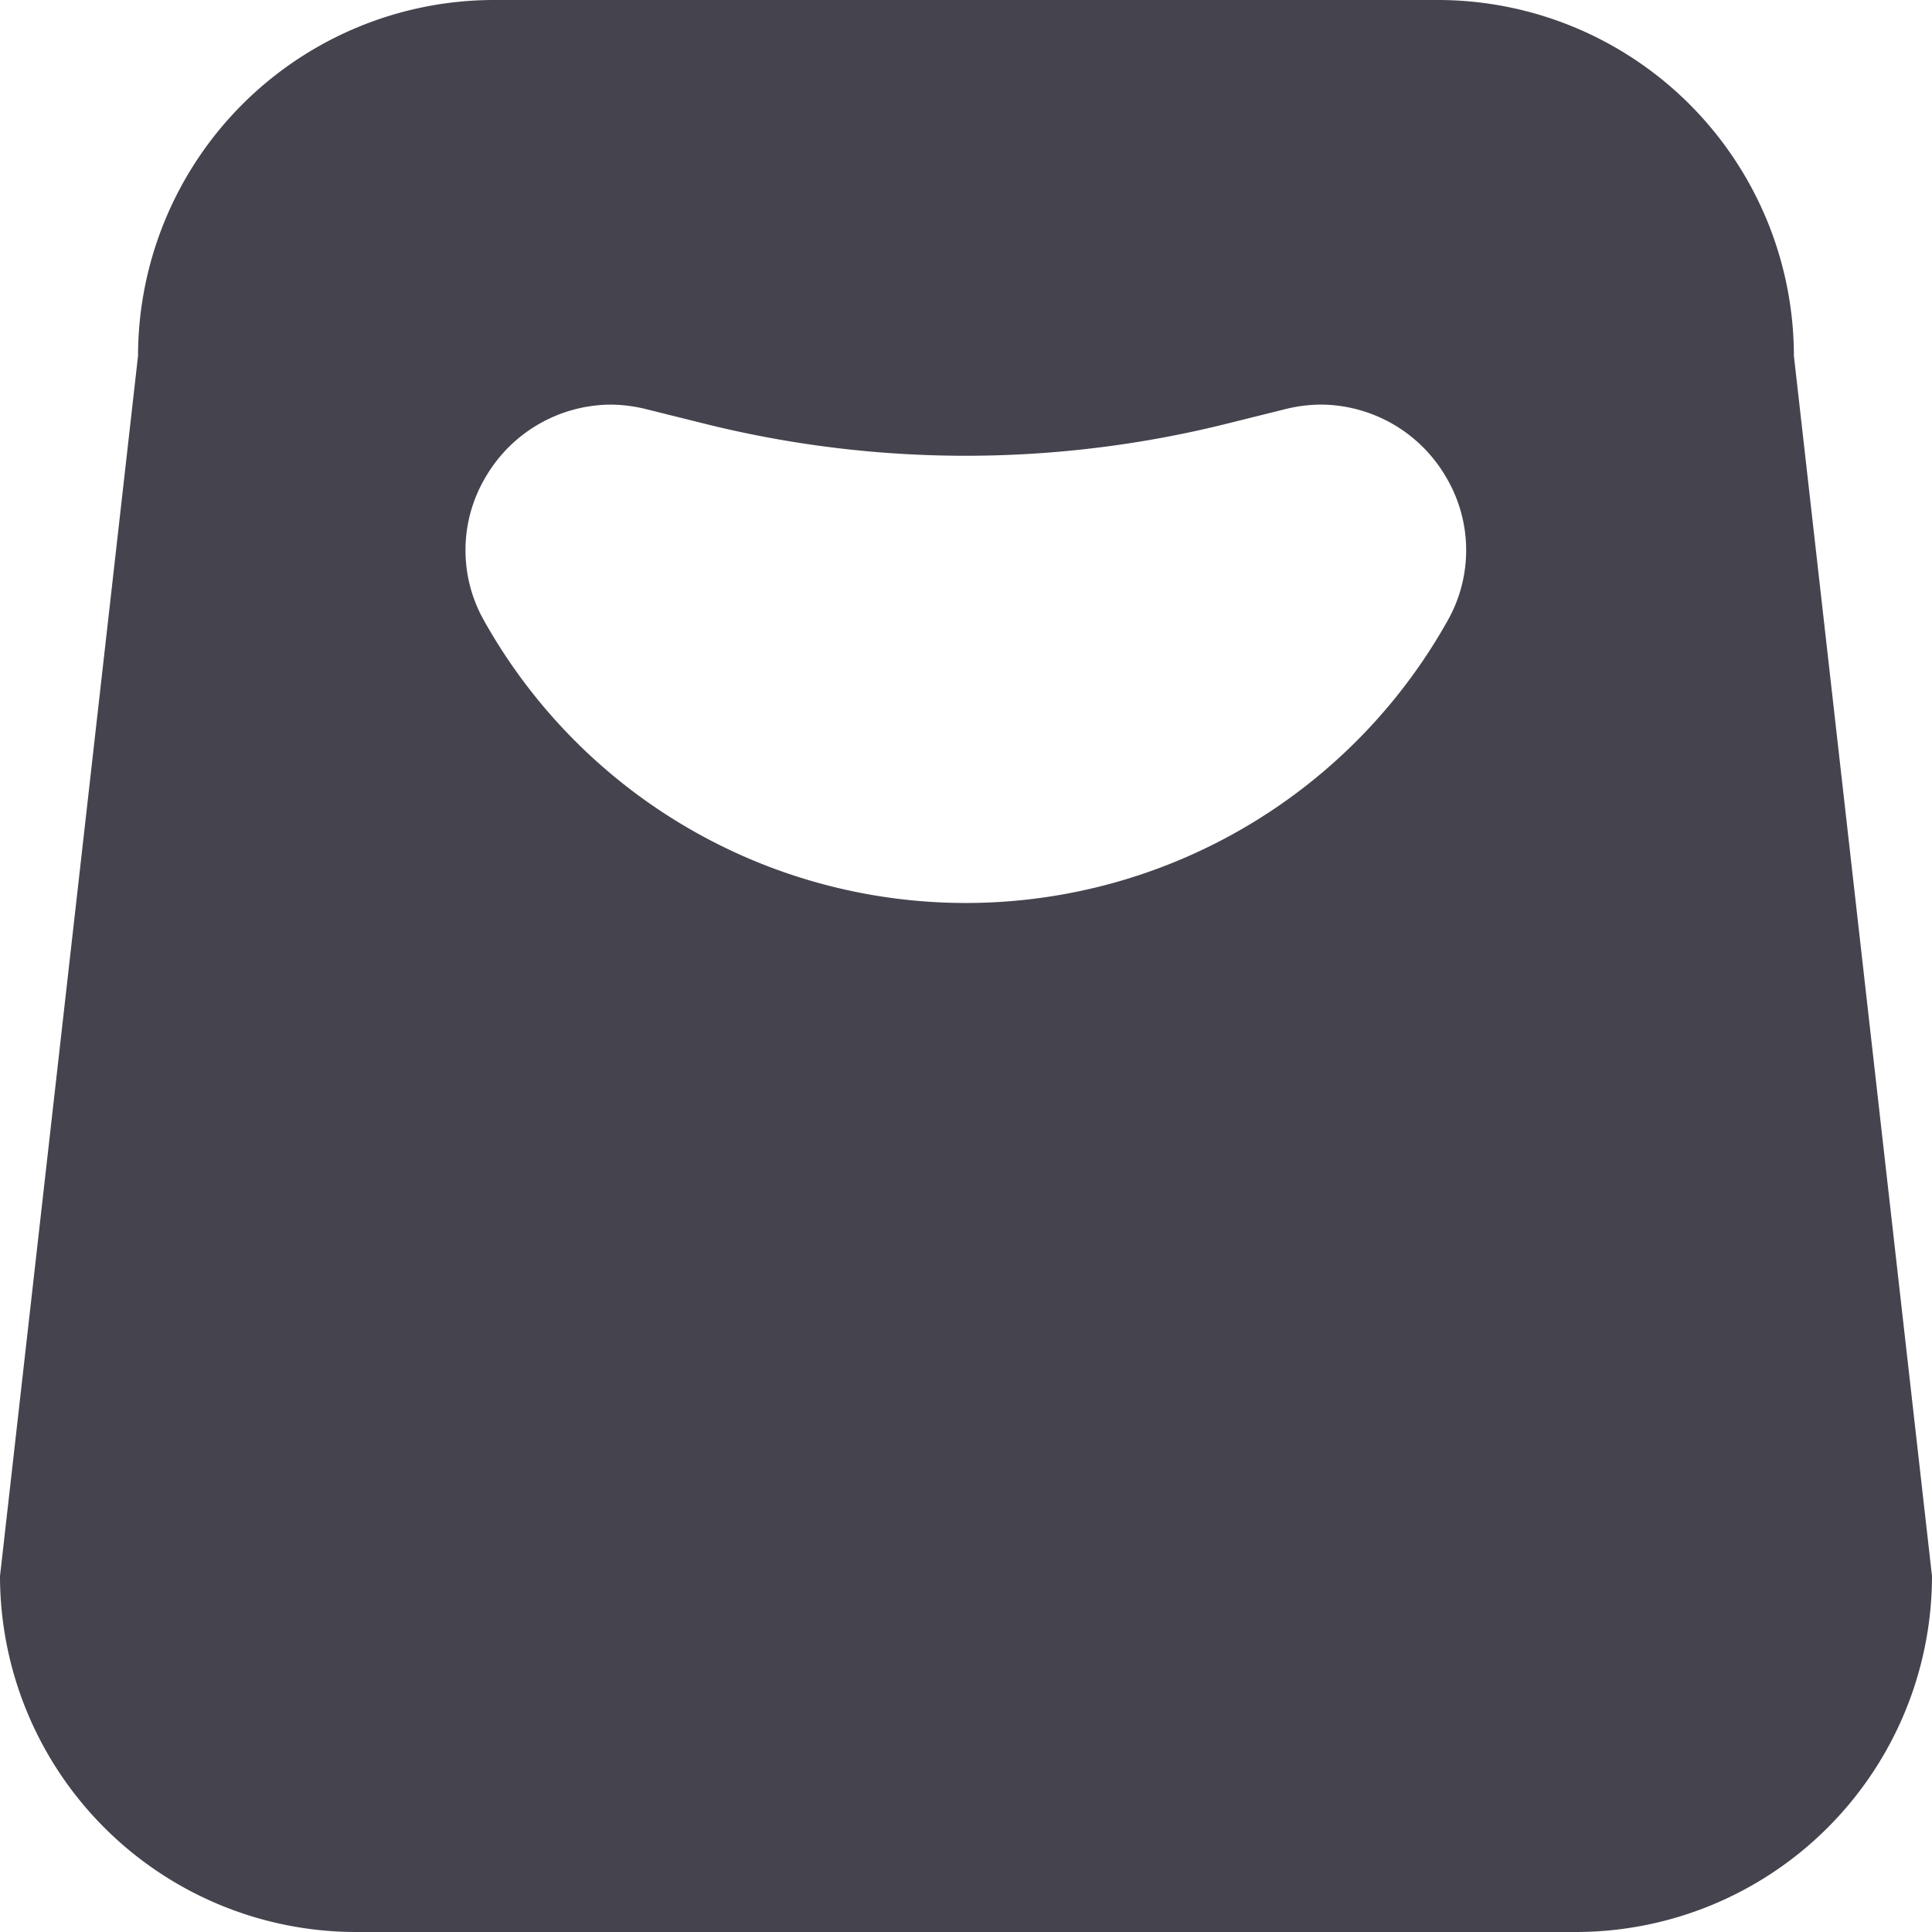 <svg xmlns="http://www.w3.org/2000/svg" width="60" height="60" viewBox="0 0 60 60">
  <path id="Bag" d="M48.947,60H11.053A11.064,11.064,0,0,1,0,48.949l4.287-37.9A11.063,11.063,0,0,1,15.337,0H44.663A11.062,11.062,0,0,1,55.711,11.051L60,48.949A11.064,11.064,0,0,1,48.947,60Zm-30-47.434a4.526,4.526,0,0,0-3.873,2.262,4.438,4.438,0,0,0-.036,4.456,17.15,17.15,0,0,0,29.914,0,4.441,4.441,0,0,0-.038-4.458,4.524,4.524,0,0,0-3.871-2.261,4.651,4.651,0,0,0-1.127.141l-1.8.448a33.516,33.516,0,0,1-8.126,1,33.516,33.516,0,0,1-8.126-1l-1.8-.448A4.651,4.651,0,0,0,18.952,12.566Z" fill="#45434D"/>
</svg>
